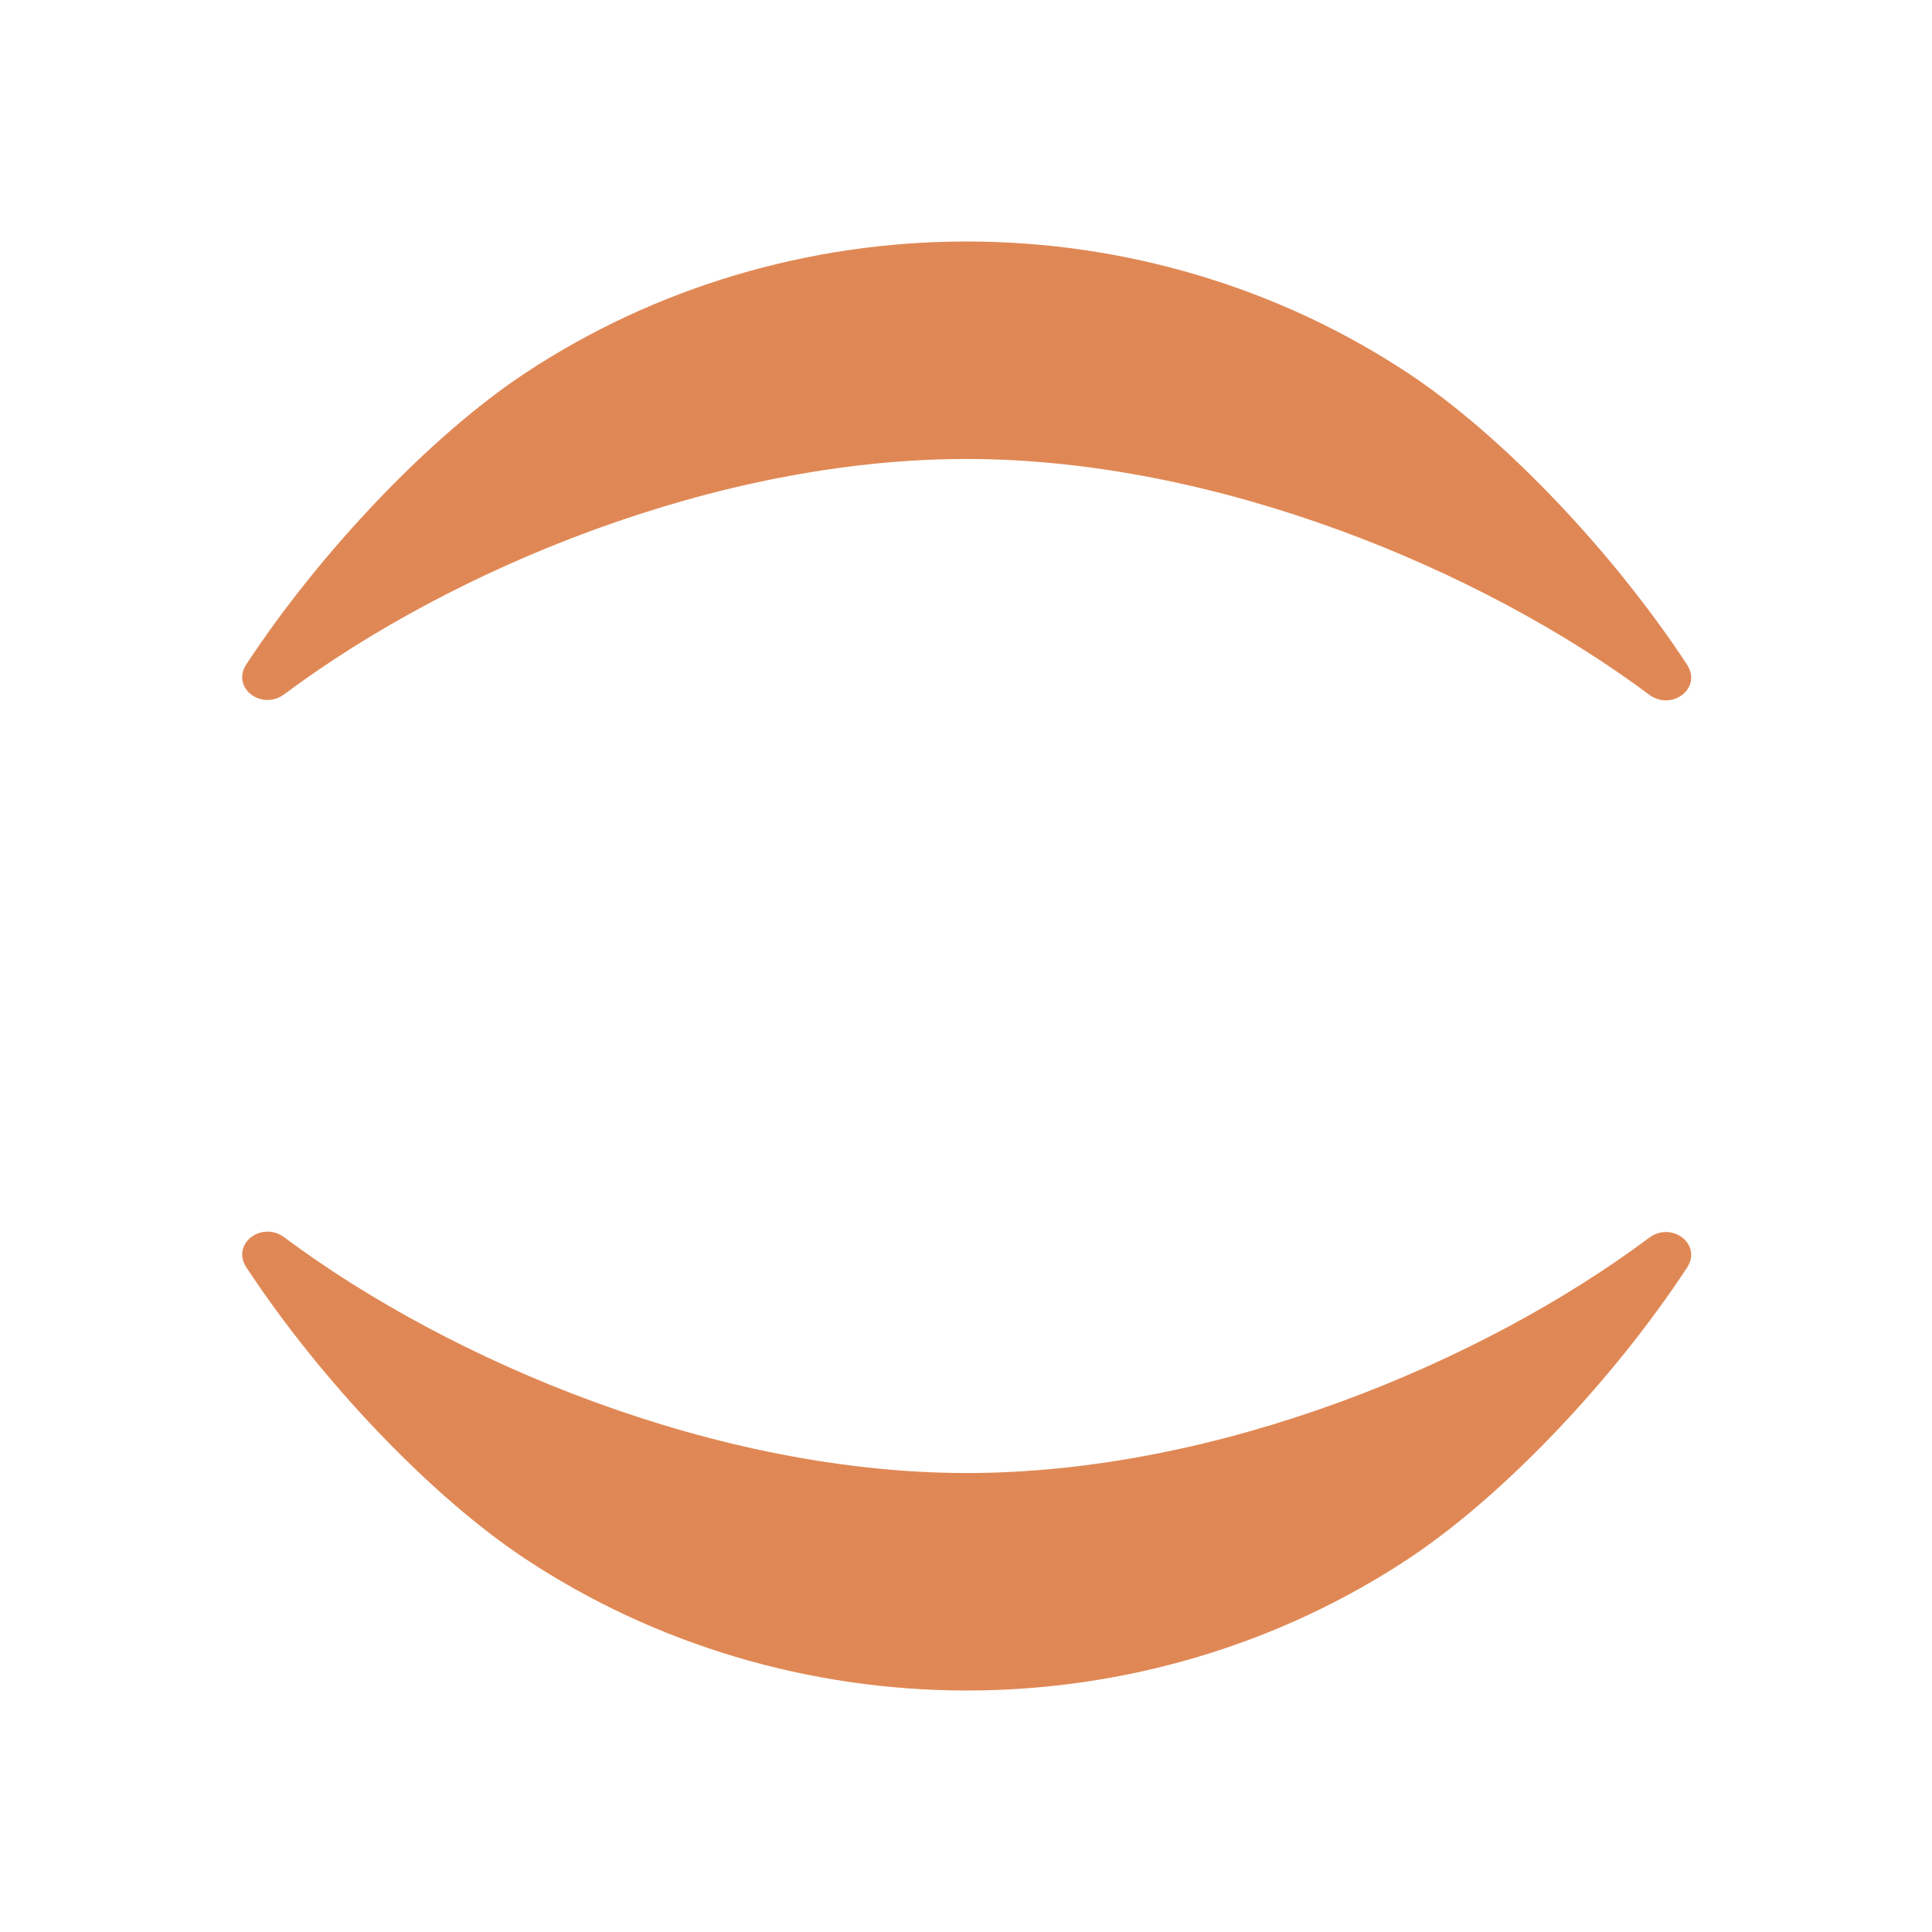 <svg width="32" height="32" viewBox="0 0 32 32" fill="none" xmlns="http://www.w3.org/2000/svg">
<path d="M27.314 11.505C24.54 9.436 20.152 7.602 16.01 7.602C11.852 7.602 7.479 9.43 4.71 11.498C4.335 11.778 3.824 11.393 4.081 11.002C5.308 9.136 7.13 7.219 8.693 6.184C10.84 4.762 13.394 4 16.01 4C18.626 4 21.18 4.762 23.327 6.184C24.891 7.22 26.716 9.14 27.942 11.008C28.199 11.399 27.688 11.784 27.314 11.505Z" fill="#E08855"/>
<path d="M4.71 20.495C7.484 22.564 11.871 24.398 16.014 24.398C20.172 24.398 24.545 22.57 27.314 20.502C27.688 20.222 28.199 20.607 27.942 20.997C26.716 22.864 24.893 24.781 23.331 25.816C21.183 27.238 18.63 28 16.014 28C13.397 28 10.844 27.238 8.696 25.816C7.132 24.78 5.308 22.86 4.081 20.992C3.824 20.601 4.335 20.216 4.71 20.495Z" fill="#E08855"/>
</svg>
